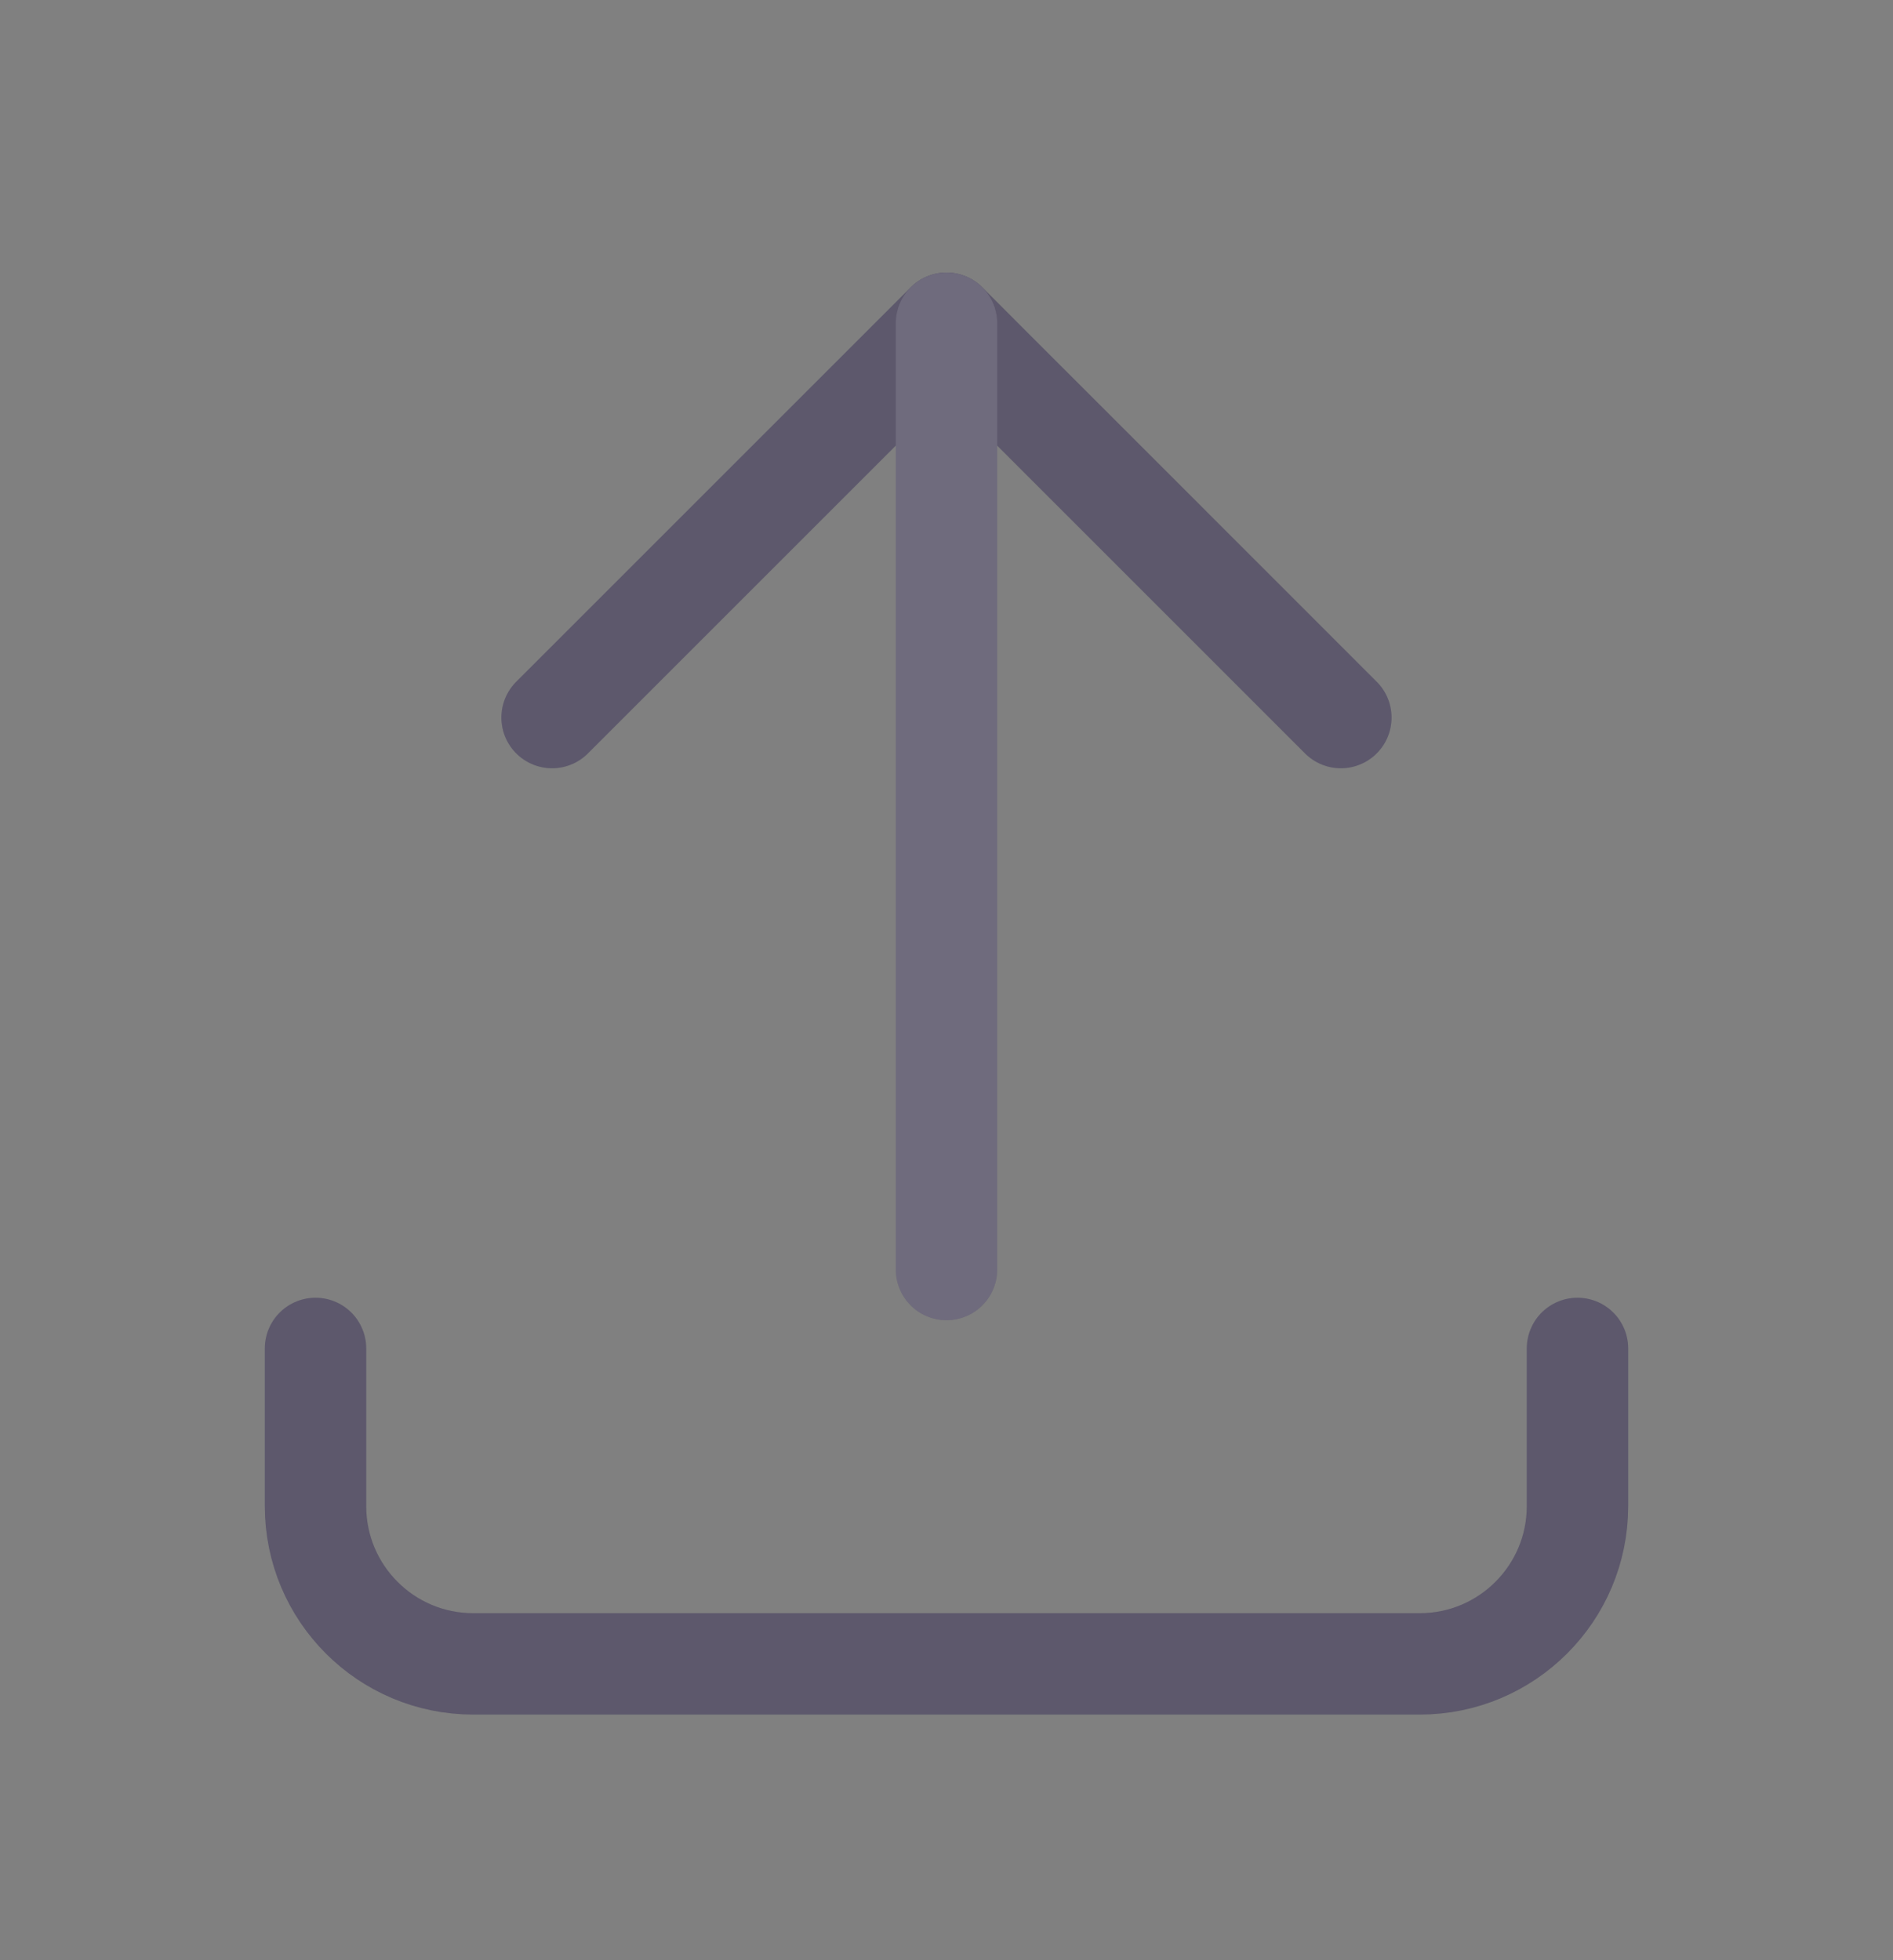 <svg width="28" height="29" viewBox="0 0 28 29" fill="none" xmlns="http://www.w3.org/2000/svg">
<rect x="0" y="0" width="28" height="29" fill="#808080" stroke="none"/>
<g id="upload">
<g id="Path">
<path d="M4.667 19.949V22.282C4.667 23.571 5.711 24.616 7 24.616H21C22.288 24.616 23.333 23.571 23.333 22.282V19.949" stroke="#4B465C" stroke-width="1.5" stroke-linecap="round" stroke-linejoin="round"/>
<path d="M4.667 19.949V22.282C4.667 23.571 5.711 24.616 7 24.616H21C22.288 24.616 23.333 23.571 23.333 22.282V19.949" stroke="white" stroke-opacity="0.1" stroke-width="1.5" stroke-linecap="round" stroke-linejoin="round"/>
</g>
<g id="Path_2">
<path d="M8.166 10.616L14 4.782L19.833 10.616" stroke="#4B465C" stroke-width="1.5" stroke-linecap="round" stroke-linejoin="round"/>
<path d="M8.166 10.616L14 4.782L19.833 10.616" stroke="white" stroke-opacity="0.1" stroke-width="1.5" stroke-linecap="round" stroke-linejoin="round"/>
</g>
<g id="Path_3">
<path d="M14 4.782V18.782" stroke="#4B465C" stroke-width="1.5" stroke-linecap="round" stroke-linejoin="round"/>
<path d="M14 4.782V18.782" stroke="white" stroke-opacity="0.2" stroke-width="1.5" stroke-linecap="round" stroke-linejoin="round"/>
</g>
</g>
</svg>

